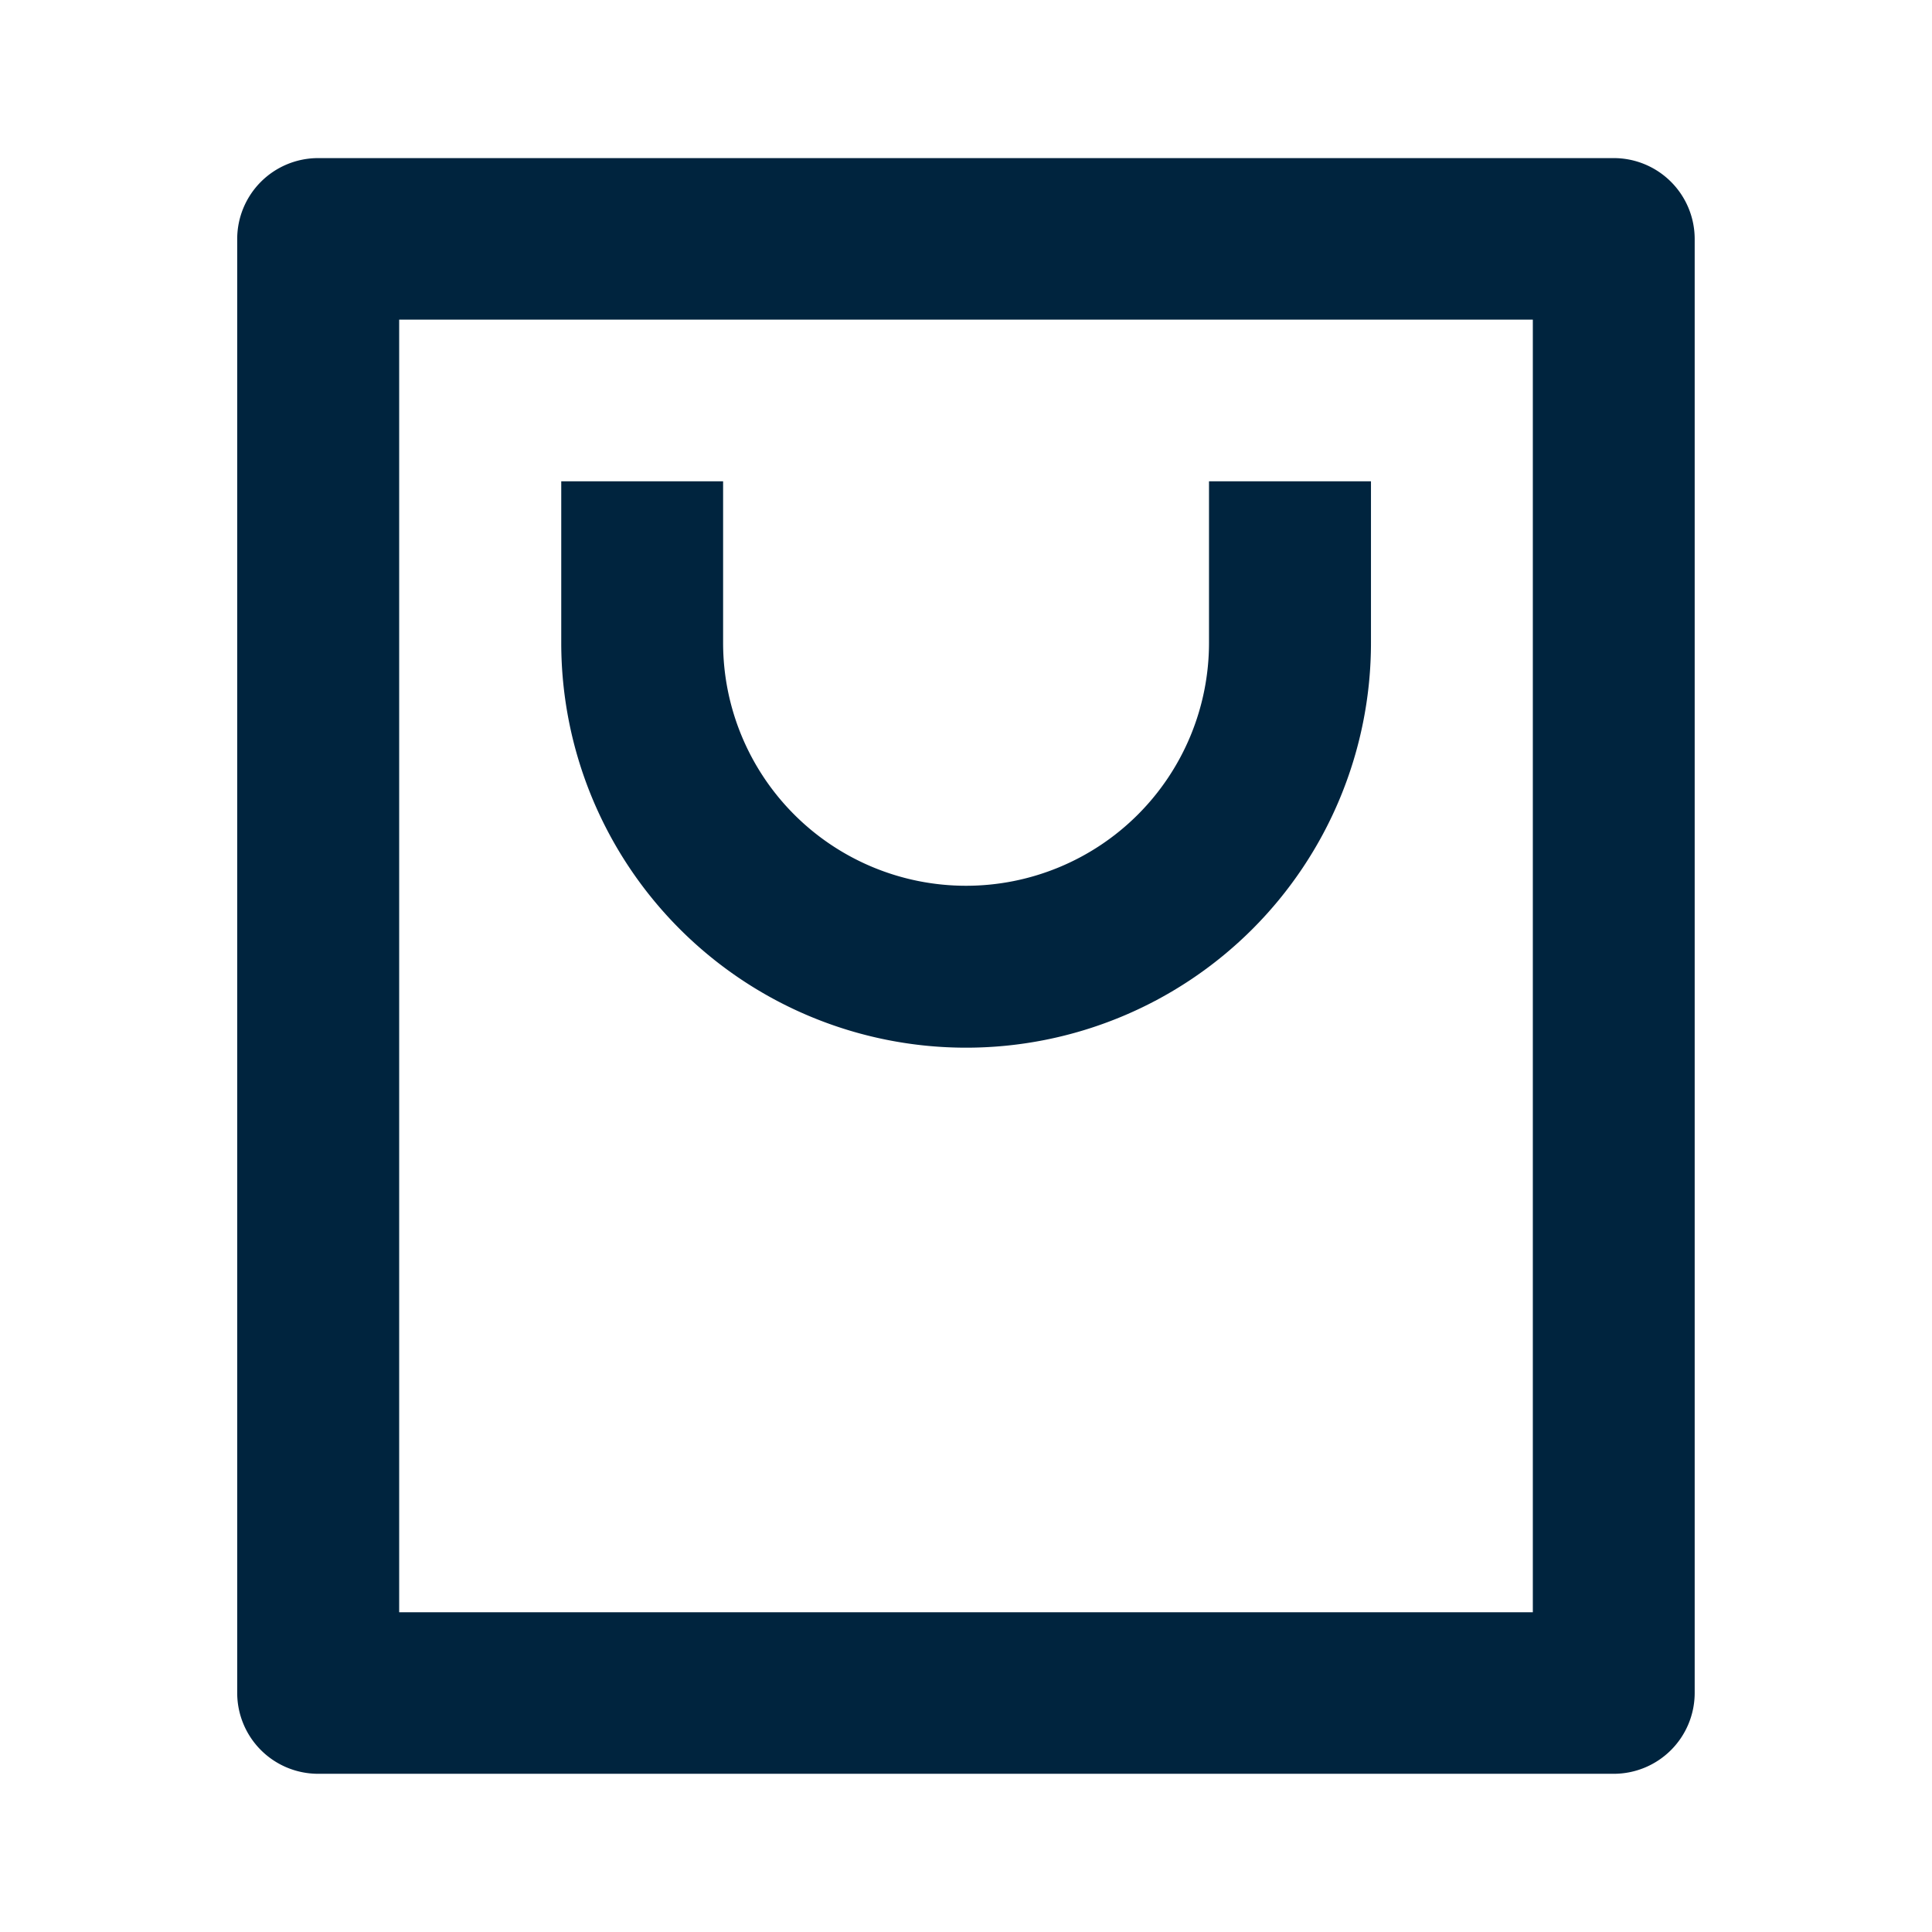 <svg xmlns="http://www.w3.org/2000/svg" width="18" height="18" viewBox="0 0 18 18"><defs><style>.a{fill:none;}.b{fill:#00243e;}</style></defs><path class="a" d="M0,0H18V18H0Z"/><path class="b" d="M15.825,17.053H3.754A.754.754,0,0,1,3,16.3V2.753A.754.754,0,0,1,3.754,2H15.825a.754.754,0,0,1,.754.753V16.3A.754.754,0,0,1,15.825,17.053Zm-.754-1.505V3.505H4.509V15.548ZM7.527,5.011V6.516a2.263,2.263,0,0,0,4.527,0V5.011h1.509V6.516a3.772,3.772,0,0,1-7.544,0V5.011Z" transform="translate(-0.79 -0.527)"/></svg>
